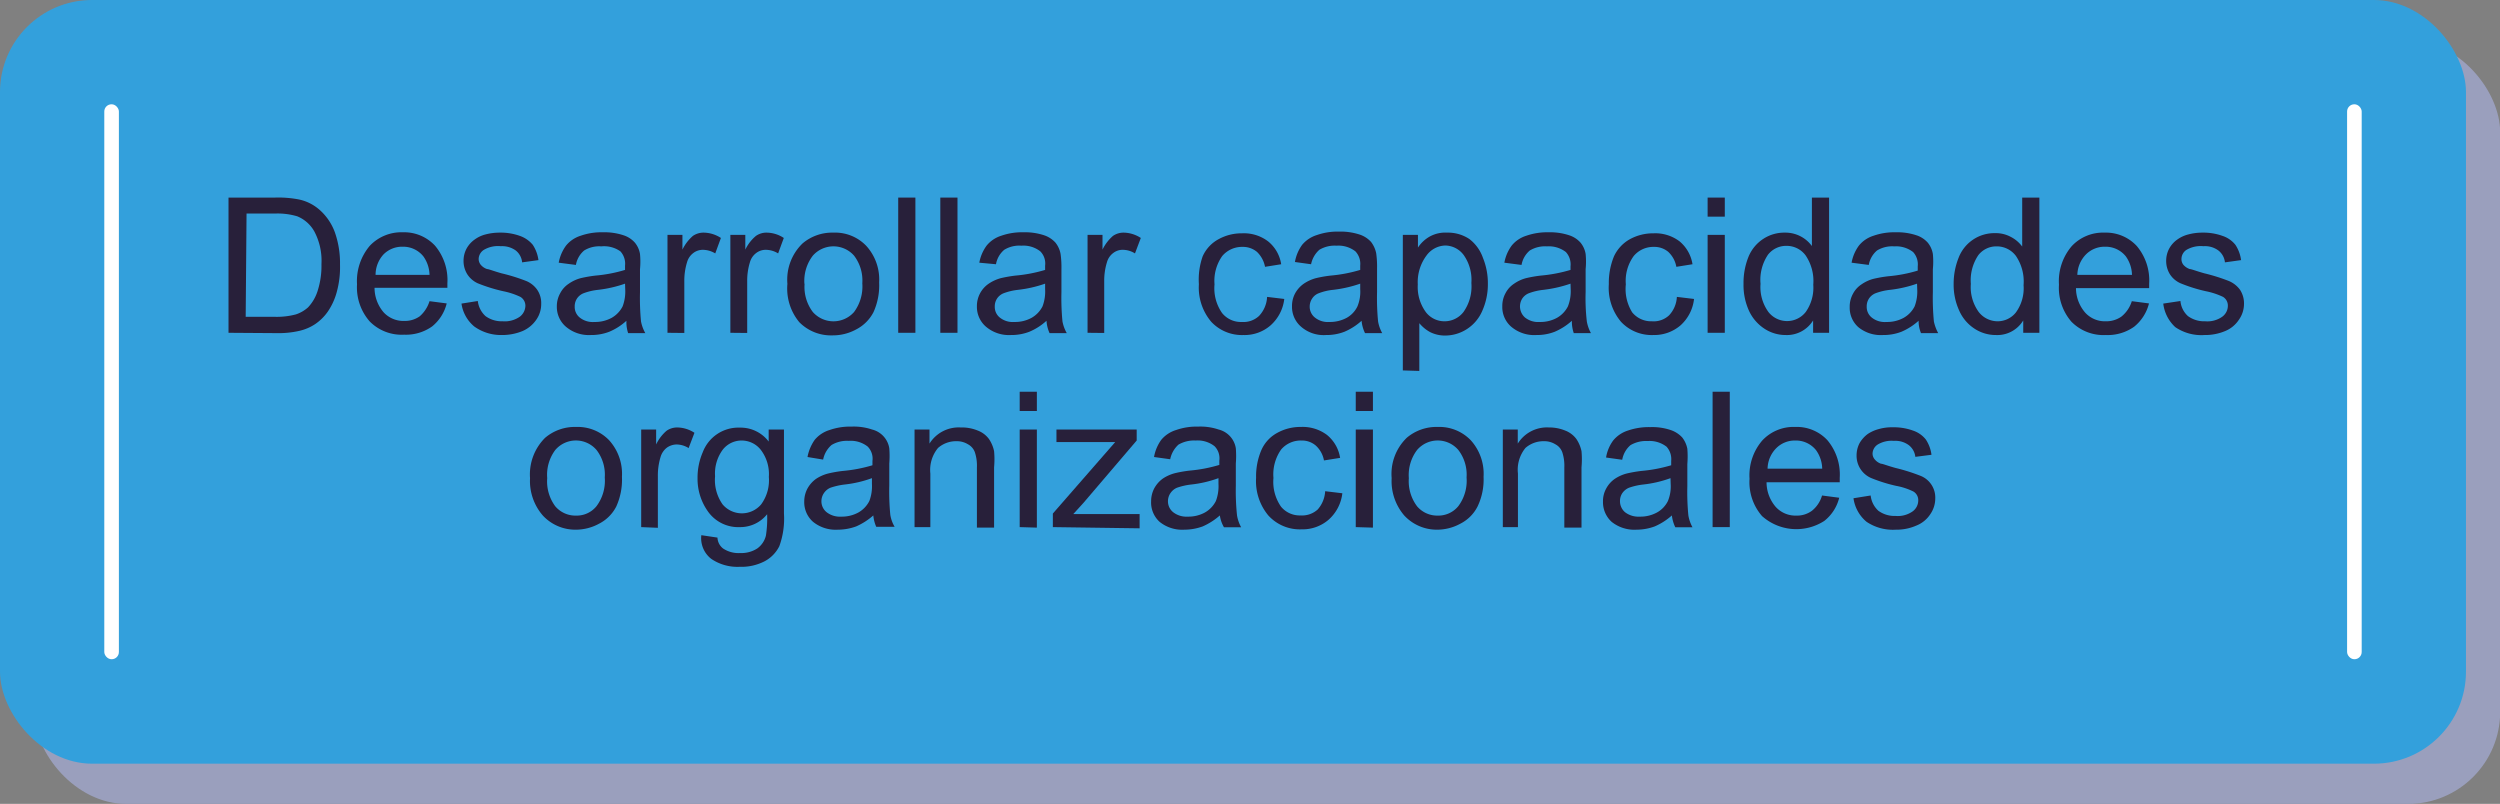<svg xmlns="http://www.w3.org/2000/svg" viewBox="0 0 145.51 46.79"><rect x="0" y="0" width="145.51" height="46.79" fill="#808080" stroke="none"/><defs><style>.cls-1{fill:#9a9fbd;}.cls-2{fill:#33a0dc;}.cls-3{fill:#28203a;}.cls-4{fill:#fff;}</style></defs><g id="Capa_2" data-name="Capa 2"><g id="Capa_1-2" data-name="Capa 1"><rect class="cls-1" x="1.99" y="2.34" width="143.53" height="44.45" rx="5.36"/><rect class="cls-2" width="143.53" height="44.45" rx="5.36"/><path class="cls-3" d="M13.3,19.37V11.5H16a6.29,6.29,0,0,1,1.4.11,2.64,2.64,0,0,1,1.15.56,3.2,3.2,0,0,1,.94,1.35,5.39,5.39,0,0,1,.3,1.87A5.47,5.47,0,0,1,19.6,17a3.71,3.71,0,0,1-.53,1.15,2.84,2.84,0,0,1-.72.71,2.78,2.78,0,0,1-.94.4,5.36,5.36,0,0,1-1.26.13Zm1-.93H16a4.34,4.34,0,0,0,1.22-.14,2,2,0,0,0,.71-.41,2.48,2.48,0,0,0,.57-1,4.76,4.76,0,0,0,.21-1.52,3.63,3.63,0,0,0-.41-1.89,2,2,0,0,0-1-.89A4,4,0,0,0,16,12.43H14.35Z"/><path class="cls-3" d="M25,17.53l1,.13A2.48,2.48,0,0,1,25.15,19a2.63,2.63,0,0,1-1.63.48,2.61,2.61,0,0,1-2-.77,3,3,0,0,1-.74-2.16,3.18,3.18,0,0,1,.74-2.24,2.53,2.53,0,0,1,1.93-.79,2.45,2.45,0,0,1,1.87.78,3.11,3.11,0,0,1,.72,2.19v.26H21.8a2.19,2.19,0,0,0,.53,1.43,1.57,1.57,0,0,0,1.2.5,1.5,1.5,0,0,0,.9-.27A1.92,1.92,0,0,0,25,17.53ZM21.86,16H25a1.92,1.92,0,0,0-.36-1.08,1.5,1.5,0,0,0-1.2-.56,1.52,1.52,0,0,0-1.12.45A1.76,1.76,0,0,0,21.86,16Z"/><path class="cls-3" d="M26.86,17.67l.95-.15a1.41,1.41,0,0,0,.45.88,1.6,1.6,0,0,0,1,.3,1.54,1.54,0,0,0,1-.27.82.82,0,0,0,.32-.63.6.6,0,0,0-.29-.52,4.28,4.28,0,0,0-1-.33,9.61,9.61,0,0,1-1.48-.46,1.43,1.43,0,0,1-.62-.54,1.46,1.46,0,0,1-.21-.77,1.51,1.51,0,0,1,.17-.7,1.56,1.56,0,0,1,.48-.54,1.83,1.83,0,0,1,.61-.29,3.22,3.22,0,0,1,.84-.11,3.32,3.32,0,0,1,1.18.19,1.71,1.71,0,0,1,.75.52,2.12,2.12,0,0,1,.33.89l-.95.13a1,1,0,0,0-.37-.69,1.35,1.35,0,0,0-.87-.25,1.62,1.62,0,0,0-1,.22.65.65,0,0,0-.29.52.54.54,0,0,0,.12.34.81.81,0,0,0,.37.25c.1,0,.38.12.85.25a10.69,10.69,0,0,1,1.44.45,1.46,1.46,0,0,1,.63.51,1.37,1.37,0,0,1,.23.82,1.58,1.58,0,0,1-.28.91,1.86,1.86,0,0,1-.81.67,3.11,3.11,0,0,1-1.21.23A2.66,2.66,0,0,1,27.6,19,2.12,2.12,0,0,1,26.86,17.67Z"/><path class="cls-3" d="M36.46,18.67a3.45,3.45,0,0,1-1,.64,2.9,2.9,0,0,1-1.07.19A2.06,2.06,0,0,1,32.92,19a1.52,1.52,0,0,1-.51-1.17,1.55,1.55,0,0,1,.2-.77,1.47,1.47,0,0,1,.5-.55,2.19,2.19,0,0,1,.69-.32,7.59,7.59,0,0,1,.86-.15,8.4,8.4,0,0,0,1.72-.33c0-.13,0-.22,0-.25a1.06,1.06,0,0,0-.27-.83A1.64,1.64,0,0,0,35,14.34a1.67,1.67,0,0,0-1,.24,1.42,1.42,0,0,0-.48.84l-1-.13a2.39,2.39,0,0,1,.43-1,1.78,1.78,0,0,1,.85-.57,3.64,3.64,0,0,1,1.29-.2,3.53,3.53,0,0,1,1.19.17,1.5,1.5,0,0,1,.67.43,1.39,1.39,0,0,1,.3.66,4.58,4.58,0,0,1,0,.89V17a14.19,14.19,0,0,0,.06,1.71,2.24,2.24,0,0,0,.25.68h-1A2.05,2.05,0,0,1,36.46,18.67Zm-.08-2.16a7.22,7.22,0,0,1-1.57.36,3.41,3.41,0,0,0-.85.2.83.83,0,0,0-.38.31.82.82,0,0,0-.13.46.79.79,0,0,0,.29.64,1.21,1.21,0,0,0,.86.26,2,2,0,0,0,1-.24,1.59,1.59,0,0,0,.64-.67,2.43,2.43,0,0,0,.15-1Z"/><path class="cls-3" d="M38.85,19.37v-5.7h.87v.86a2.5,2.5,0,0,1,.61-.8,1.09,1.09,0,0,1,.63-.19,1.88,1.88,0,0,1,1,.31l-.33.9a1.41,1.41,0,0,0-.71-.21.91.91,0,0,0-.57.19,1,1,0,0,0-.36.53,3.65,3.65,0,0,0-.16,1.12v3Z"/><path class="cls-3" d="M42.51,19.37v-5.7h.87v.86a2.37,2.37,0,0,1,.62-.8,1.06,1.06,0,0,1,.62-.19,1.85,1.85,0,0,1,1,.31l-.33.9a1.38,1.38,0,0,0-.71-.21.91.91,0,0,0-.57.19,1,1,0,0,0-.36.53,3.65,3.65,0,0,0-.16,1.12v3Z"/><path class="cls-3" d="M45.83,16.52a2.93,2.93,0,0,1,.88-2.35,2.66,2.66,0,0,1,1.79-.63,2.51,2.51,0,0,1,1.92.77,2.91,2.91,0,0,1,.75,2.13,3.78,3.78,0,0,1-.33,1.73,2.33,2.33,0,0,1-1,1,2.83,2.83,0,0,1-1.38.35,2.59,2.59,0,0,1-1.94-.77A3.07,3.07,0,0,1,45.83,16.52Zm1,0a2.41,2.41,0,0,0,.48,1.64,1.6,1.6,0,0,0,2.4,0,2.5,2.5,0,0,0,.48-1.67,2.38,2.38,0,0,0-.48-1.61,1.6,1.6,0,0,0-2.4,0A2.41,2.41,0,0,0,46.82,16.52Z"/><path class="cls-3" d="M52.28,19.37V11.5h1v7.87Z"/><path class="cls-3" d="M54.73,19.37V11.5h1v7.87Z"/><path class="cls-3" d="M60.91,18.67a3.45,3.45,0,0,1-1,.64,2.9,2.9,0,0,1-1.07.19A2.06,2.06,0,0,1,57.37,19a1.52,1.52,0,0,1-.51-1.17,1.57,1.57,0,0,1,.69-1.32,2.35,2.35,0,0,1,.7-.32,7.59,7.59,0,0,1,.86-.15,8.55,8.55,0,0,0,1.72-.33c0-.13,0-.22,0-.25a1,1,0,0,0-.28-.83,1.59,1.59,0,0,0-1.1-.33,1.67,1.67,0,0,0-1,.24,1.42,1.42,0,0,0-.48.84L57,15.29a2.39,2.39,0,0,1,.43-1,1.78,1.78,0,0,1,.85-.57,3.64,3.64,0,0,1,1.29-.2,3.53,3.53,0,0,1,1.19.17,1.55,1.55,0,0,1,.67.43,1.49,1.49,0,0,1,.3.66,5.58,5.58,0,0,1,.05.89V17a14.19,14.19,0,0,0,.06,1.71,2.24,2.24,0,0,0,.25.68h-1A2.05,2.05,0,0,1,60.91,18.67Zm-.08-2.16a7.2,7.2,0,0,1-1.58.36,3.43,3.43,0,0,0-.84.2.83.83,0,0,0-.38.31.82.82,0,0,0-.13.46.79.79,0,0,0,.29.64,1.2,1.2,0,0,0,.85.26,2,2,0,0,0,1-.24,1.59,1.59,0,0,0,.64-.67,2.43,2.43,0,0,0,.15-1Z"/><path class="cls-3" d="M63.3,19.37v-5.7h.87v.86a2.5,2.5,0,0,1,.61-.8,1.08,1.08,0,0,1,.62-.19,1.88,1.88,0,0,1,1,.31l-.34.9a1.35,1.35,0,0,0-.7-.21.89.89,0,0,0-.57.19,1,1,0,0,0-.36.53,3.65,3.65,0,0,0-.16,1.12v3Z"/><path class="cls-3" d="M73.75,17.28l1,.12a2.43,2.43,0,0,1-.8,1.54,2.3,2.3,0,0,1-1.57.56,2.44,2.44,0,0,1-1.88-.77,3.08,3.08,0,0,1-.72-2.19A4.07,4.07,0,0,1,70,14.92a2.1,2.1,0,0,1,.93-1,2.77,2.77,0,0,1,1.36-.34,2.32,2.32,0,0,1,1.52.47,2.12,2.12,0,0,1,.76,1.33l-.94.15a1.62,1.62,0,0,0-.47-.87,1.27,1.27,0,0,0-.83-.29,1.51,1.51,0,0,0-1.19.53,2.5,2.5,0,0,0-.45,1.65,2.51,2.51,0,0,0,.44,1.67,1.41,1.41,0,0,0,1.15.52,1.33,1.33,0,0,0,1-.35A1.73,1.73,0,0,0,73.75,17.28Z"/><path class="cls-3" d="M79.25,18.67a3.58,3.58,0,0,1-1,.64,2.9,2.9,0,0,1-1.07.19A2,2,0,0,1,75.71,19a1.52,1.52,0,0,1-.51-1.17,1.54,1.54,0,0,1,.19-.77,1.66,1.66,0,0,1,.5-.55,2.35,2.35,0,0,1,.7-.32,7.19,7.19,0,0,1,.86-.15,8.55,8.55,0,0,0,1.72-.33c0-.13,0-.22,0-.25a1.06,1.06,0,0,0-.28-.83,1.61,1.61,0,0,0-1.1-.33,1.73,1.73,0,0,0-1,.24,1.53,1.53,0,0,0-.48.84l-.94-.13a2.39,2.39,0,0,1,.42-1,1.81,1.81,0,0,1,.86-.57,3.64,3.64,0,0,1,1.29-.2,3.57,3.57,0,0,1,1.19.17,1.55,1.55,0,0,1,.67.43,1.61,1.61,0,0,1,.3.66,5.58,5.58,0,0,1,.05.89V17a14.19,14.19,0,0,0,.06,1.71,2.21,2.21,0,0,0,.24.68h-1A2.05,2.05,0,0,1,79.25,18.67Zm-.08-2.16a7.34,7.34,0,0,1-1.58.36,3.2,3.2,0,0,0-.84.2.78.78,0,0,0-.38.31.83.83,0,0,0-.14.46.8.8,0,0,0,.3.64,1.2,1.2,0,0,0,.85.26,2.05,2.05,0,0,0,1-.24,1.5,1.5,0,0,0,.63-.67,2.24,2.24,0,0,0,.16-1Z"/><path class="cls-3" d="M81.65,21.56V13.67h.88v.74a2,2,0,0,1,.7-.65,1.88,1.88,0,0,1,1-.22,2.25,2.25,0,0,1,1.29.37A2.35,2.35,0,0,1,86.31,15a3.91,3.91,0,0,1,.29,1.51,3.8,3.8,0,0,1-.32,1.57,2.37,2.37,0,0,1-.91,1.08,2.34,2.34,0,0,1-1.26.37,1.92,1.92,0,0,1-.87-.2,2.14,2.14,0,0,1-.63-.52v2.78Zm.87-5A2.48,2.48,0,0,0,83,18.18a1.36,1.36,0,0,0,1.08.52,1.39,1.39,0,0,0,1.1-.54,2.57,2.57,0,0,0,.46-1.69,2.5,2.5,0,0,0-.45-1.63,1.36,1.36,0,0,0-1.07-.55,1.4,1.4,0,0,0-1.09.58A2.59,2.59,0,0,0,82.52,16.55Z"/><path class="cls-3" d="M91.49,18.67a3.62,3.62,0,0,1-1,.64,2.85,2.85,0,0,1-1.06.19A2.07,2.07,0,0,1,87.94,19a1.51,1.51,0,0,1-.5-1.17,1.54,1.54,0,0,1,.19-.77,1.47,1.47,0,0,1,.5-.55,2.19,2.19,0,0,1,.69-.32,7.59,7.59,0,0,1,.86-.15,8.68,8.68,0,0,0,1.73-.33V15.5a1.06,1.06,0,0,0-.27-.83,1.62,1.62,0,0,0-1.1-.33,1.71,1.71,0,0,0-1,.24,1.42,1.42,0,0,0-.48.84l-1-.13a2.39,2.39,0,0,1,.43-1,1.78,1.78,0,0,1,.85-.57,3.7,3.7,0,0,1,1.3-.2,3.51,3.51,0,0,1,1.18.17,1.5,1.5,0,0,1,.67.43,1.39,1.39,0,0,1,.3.66,4.58,4.58,0,0,1,0,.89V17a11.65,11.65,0,0,0,.07,1.71,2.21,2.21,0,0,0,.24.68h-1A2.05,2.05,0,0,1,91.49,18.67Zm-.08-2.16a7.49,7.49,0,0,1-1.58.36,3.41,3.41,0,0,0-.85.2.83.83,0,0,0-.38.31.86.86,0,0,0,.16,1.1,1.23,1.23,0,0,0,.86.26,2,2,0,0,0,1-.24,1.59,1.59,0,0,0,.64-.67,2.4,2.4,0,0,0,.16-1Z"/><path class="cls-3" d="M97.6,17.28l1,.12a2.42,2.42,0,0,1-.79,1.54,2.35,2.35,0,0,1-1.58.56,2.44,2.44,0,0,1-1.88-.77,3.07,3.07,0,0,1-.71-2.19,4.07,4.07,0,0,1,.3-1.62,2.2,2.2,0,0,1,.93-1,2.81,2.81,0,0,1,1.37-.34,2.34,2.34,0,0,1,1.52.47,2.16,2.16,0,0,1,.75,1.33l-.94.15a1.56,1.56,0,0,0-.47-.87,1.25,1.25,0,0,0-.83-.29,1.49,1.49,0,0,0-1.18.53,2.45,2.45,0,0,0-.46,1.65A2.57,2.57,0,0,0,95,18.18a1.42,1.42,0,0,0,1.15.52,1.31,1.31,0,0,0,1-.35A1.68,1.68,0,0,0,97.6,17.28Z"/><path class="cls-3" d="M99.39,12.61V11.5h1v1.11Zm0,6.76v-5.7h1v5.7Z"/><path class="cls-3" d="M105.53,19.37v-.72a1.79,1.79,0,0,1-1.6.85,2.24,2.24,0,0,1-1.25-.38,2.49,2.49,0,0,1-.89-1.05,3.61,3.61,0,0,1-.31-1.55,4.07,4.07,0,0,1,.28-1.55,2.27,2.27,0,0,1,.86-1.06,2.23,2.23,0,0,1,1.27-.37,1.91,1.91,0,0,1,1.57.78V11.5h1v7.87Zm-3.06-2.85a2.47,2.47,0,0,0,.46,1.64,1.38,1.38,0,0,0,2.17,0,2.45,2.45,0,0,0,.44-1.59,2.65,2.65,0,0,0-.45-1.71,1.37,1.37,0,0,0-1.11-.55,1.34,1.34,0,0,0-1.08.52A2.62,2.62,0,0,0,102.47,16.52Z"/><path class="cls-3" d="M111.67,18.67a3.62,3.62,0,0,1-1,.64,2.9,2.9,0,0,1-1.07.19,2.06,2.06,0,0,1-1.44-.46,1.51,1.51,0,0,1-.5-1.17,1.54,1.54,0,0,1,.19-.77,1.47,1.47,0,0,1,.5-.55,2.19,2.19,0,0,1,.69-.32,7.59,7.59,0,0,1,.86-.15,8.4,8.4,0,0,0,1.72-.33c0-.13,0-.22,0-.25a1.06,1.06,0,0,0-.27-.83,1.62,1.62,0,0,0-1.1-.33,1.69,1.69,0,0,0-1,.24,1.42,1.42,0,0,0-.48.84l-1-.13a2.39,2.39,0,0,1,.43-1,1.78,1.78,0,0,1,.85-.57,3.64,3.64,0,0,1,1.29-.2,3.53,3.53,0,0,1,1.19.17,1.5,1.5,0,0,1,.67.43,1.39,1.39,0,0,1,.3.66,4.58,4.58,0,0,1,0,.89V17a14.19,14.19,0,0,0,.06,1.71,2.54,2.54,0,0,0,.25.68h-1A1.85,1.85,0,0,1,111.67,18.67Zm-.09-2.16a7.22,7.22,0,0,1-1.57.36,3.41,3.41,0,0,0-.85.2.83.83,0,0,0-.38.31.82.82,0,0,0-.13.46.79.79,0,0,0,.29.64,1.21,1.21,0,0,0,.86.26,2,2,0,0,0,1-.24,1.59,1.59,0,0,0,.64-.67,2.43,2.43,0,0,0,.15-1Z"/><path class="cls-3" d="M117.76,19.37v-.72a1.76,1.76,0,0,1-1.59.85,2.25,2.25,0,0,1-1.26-.38,2.4,2.4,0,0,1-.88-1.05,3.61,3.61,0,0,1-.32-1.55A4.08,4.08,0,0,1,114,15a2.23,2.23,0,0,1,2.12-1.43,1.84,1.84,0,0,1,.92.22,1.9,1.9,0,0,1,.66.56V11.5h1v7.87Zm-3.05-2.85a2.47,2.47,0,0,0,.46,1.64,1.4,1.4,0,0,0,1.09.54,1.36,1.36,0,0,0,1.07-.51,2.39,2.39,0,0,0,.45-1.59,2.65,2.65,0,0,0-.45-1.71,1.39,1.39,0,0,0-1.12-.55,1.32,1.32,0,0,0-1.07.52A2.62,2.62,0,0,0,114.71,16.52Z"/><path class="cls-3" d="M124.08,17.53l1,.13a2.52,2.52,0,0,1-.87,1.36,2.66,2.66,0,0,1-1.64.48,2.62,2.62,0,0,1-2-.77,3,3,0,0,1-.73-2.16,3.14,3.14,0,0,1,.74-2.24,2.49,2.49,0,0,1,1.92-.79,2.44,2.44,0,0,1,1.87.78,3.11,3.11,0,0,1,.72,2.19v.26h-4.26a2.19,2.19,0,0,0,.54,1.43,1.55,1.55,0,0,0,1.19.5,1.53,1.53,0,0,0,.91-.27A1.84,1.84,0,0,0,124.08,17.53ZM120.91,16h3.18a1.92,1.92,0,0,0-.36-1.08,1.5,1.5,0,0,0-1.2-.56,1.53,1.53,0,0,0-1.12.45A1.76,1.76,0,0,0,120.91,16Z"/><path class="cls-3" d="M125.91,17.67l1-.15a1.35,1.35,0,0,0,.44.88,1.6,1.6,0,0,0,1,.3,1.5,1.5,0,0,0,1-.27.79.79,0,0,0,.32-.63.59.59,0,0,0-.28-.52,4.24,4.24,0,0,0-1-.33,9,9,0,0,1-1.47-.46,1.4,1.4,0,0,1-.63-.54,1.46,1.46,0,0,1-.21-.77,1.51,1.51,0,0,1,.17-.7,1.56,1.56,0,0,1,.48-.54,1.89,1.89,0,0,1,.62-.29,3.14,3.14,0,0,1,.83-.11,3.28,3.28,0,0,1,1.18.19,1.6,1.6,0,0,1,.75.52,2.12,2.12,0,0,1,.33.89l-.94.13a1,1,0,0,0-.38-.69,1.31,1.31,0,0,0-.87-.25,1.64,1.64,0,0,0-1,.22.64.64,0,0,0-.28.52.53.53,0,0,0,.11.34.86.86,0,0,0,.37.25c.1,0,.39.12.86.25a10.92,10.92,0,0,1,1.43.45,1.55,1.55,0,0,1,.64.51,1.44,1.44,0,0,1,.23.82,1.59,1.59,0,0,1-.29.91,1.75,1.75,0,0,1-.81.67,3,3,0,0,1-1.2.23,2.69,2.69,0,0,1-1.7-.46A2.22,2.22,0,0,1,125.91,17.67Z"/><path class="cls-3" d="M30.85,27.83a3,3,0,0,1,.88-2.35,2.67,2.67,0,0,1,1.8-.63,2.54,2.54,0,0,1,1.92.77,2.91,2.91,0,0,1,.75,2.13,3.78,3.78,0,0,1-.33,1.73,2.29,2.29,0,0,1-1,1,2.82,2.82,0,0,1-1.37.35A2.58,2.58,0,0,1,31.59,30,3.07,3.07,0,0,1,30.85,27.83Zm1,0a2.43,2.43,0,0,0,.47,1.64,1.54,1.54,0,0,0,1.21.54,1.48,1.48,0,0,0,1.19-.55,2.47,2.47,0,0,0,.48-1.67,2.35,2.35,0,0,0-.48-1.6,1.58,1.58,0,0,0-2.4,0A2.41,2.41,0,0,0,31.85,27.83Z"/><path class="cls-3" d="M37.32,30.68V25h.87v.87a2.39,2.39,0,0,1,.61-.8,1.08,1.08,0,0,1,.62-.19,1.88,1.88,0,0,1,1,.31l-.34.89a1.35,1.35,0,0,0-.7-.21,1,1,0,0,0-.57.19,1.05,1.05,0,0,0-.36.53,3.72,3.72,0,0,0-.16,1.13v3Z"/><path class="cls-3" d="M40.82,31.15l.94.14a.84.84,0,0,0,.32.63,1.62,1.62,0,0,0,1,.27,1.71,1.71,0,0,0,1-.27,1.29,1.29,0,0,0,.5-.75,6.42,6.42,0,0,0,.07-1.24,2,2,0,0,1-1.58.75,2.16,2.16,0,0,1-1.82-.85,3.27,3.27,0,0,1-.65-2,3.72,3.72,0,0,1,.3-1.5,2.22,2.22,0,0,1,2.17-1.44,2.05,2.05,0,0,1,1.67.81V25h.89V29.9a4.7,4.7,0,0,1-.27,1.89,2,2,0,0,1-.86.88,2.93,2.93,0,0,1-1.45.32,2.71,2.71,0,0,1-1.65-.46A1.52,1.52,0,0,1,40.82,31.15Zm.8-3.43a2.46,2.46,0,0,0,.44,1.64,1.47,1.47,0,0,0,2.24,0,2.37,2.37,0,0,0,.45-1.6,2.33,2.33,0,0,0-.47-1.58,1.42,1.42,0,0,0-1.12-.54,1.39,1.39,0,0,0-1.09.53A2.33,2.33,0,0,0,41.62,27.72Z"/><path class="cls-3" d="M50.83,30a3.82,3.82,0,0,1-1,.64,3.12,3.12,0,0,1-1.07.19,2.09,2.09,0,0,1-1.44-.46,1.52,1.52,0,0,1-.51-1.18,1.61,1.61,0,0,1,.19-.76,1.7,1.7,0,0,1,.5-.56,2.33,2.33,0,0,1,.7-.31,7.19,7.19,0,0,1,.86-.15,8.55,8.55,0,0,0,1.72-.33c0-.13,0-.22,0-.25a1,1,0,0,0-.28-.84,1.59,1.59,0,0,0-1.1-.33,1.75,1.75,0,0,0-1,.24,1.51,1.51,0,0,0-.49.85L47,26.6a2.53,2.53,0,0,1,.42-1,1.81,1.81,0,0,1,.86-.57,3.64,3.64,0,0,1,1.29-.2,3.33,3.33,0,0,1,1.19.17,1.34,1.34,0,0,1,1,1.09,5.58,5.58,0,0,1,0,.89v1.29a13.86,13.86,0,0,0,.06,1.7,2,2,0,0,0,.25.69H51A2.12,2.12,0,0,1,50.83,30Zm-.08-2.17a6.7,6.7,0,0,1-1.58.37,4,4,0,0,0-.84.19.86.86,0,0,0-.38.32.83.83,0,0,0-.14.46.81.81,0,0,0,.3.64,1.25,1.25,0,0,0,.85.26,2,2,0,0,0,1-.24,1.59,1.59,0,0,0,.64-.67,2.43,2.43,0,0,0,.15-1Z"/><path class="cls-3" d="M53.23,30.68V25h.87v.82a2,2,0,0,1,1.81-.94,2.44,2.44,0,0,1,1,.18,1.46,1.46,0,0,1,.65.49,2,2,0,0,1,.3.71,5.21,5.21,0,0,1,0,.94v3.51h-1V27.21a2.49,2.49,0,0,0-.12-.89.85.85,0,0,0-.4-.46,1.22,1.22,0,0,0-.67-.18,1.59,1.59,0,0,0-1.07.39,2,2,0,0,0-.45,1.49v3.12Z"/><path class="cls-3" d="M59.35,23.92V22.8h1v1.12Zm0,6.76V25h1v5.71Z"/><path class="cls-3" d="M61.28,30.68v-.79l3.63-4.16-1.09,0H61.49V25h4.67v.64l-3.09,3.62-.6.66c.43,0,.84,0,1.22,0h2.64v.83Z"/><path class="cls-3" d="M71,30a3.82,3.82,0,0,1-1,.64,3.12,3.12,0,0,1-1.07.19,2.09,2.09,0,0,1-1.44-.46A1.52,1.52,0,0,1,67,29.17a1.61,1.61,0,0,1,.19-.76,1.7,1.7,0,0,1,.5-.56,2.33,2.33,0,0,1,.7-.31,7.19,7.19,0,0,1,.86-.15,8.55,8.55,0,0,0,1.72-.33c0-.13,0-.22,0-.25a1,1,0,0,0-.28-.84,1.59,1.59,0,0,0-1.1-.33,1.81,1.81,0,0,0-1,.24,1.57,1.57,0,0,0-.48.85l-.94-.13a2.39,2.39,0,0,1,.42-1,1.81,1.81,0,0,1,.86-.57,3.64,3.64,0,0,1,1.29-.2,3.33,3.33,0,0,1,1.19.17,1.34,1.34,0,0,1,1,1.09,5.58,5.58,0,0,1,0,.89v1.29A13.86,13.86,0,0,0,72,30a2.18,2.18,0,0,0,.24.69h-1A1.91,1.91,0,0,1,71,30Zm-.08-2.17a6.7,6.7,0,0,1-1.58.37,3.79,3.79,0,0,0-.84.19.86.86,0,0,0-.38.32.83.83,0,0,0-.14.46.81.81,0,0,0,.3.64,1.25,1.25,0,0,0,.85.26,2,2,0,0,0,1-.24,1.59,1.59,0,0,0,.64-.67,2.43,2.43,0,0,0,.15-1Z"/><path class="cls-3" d="M77.13,28.59l1,.12a2.43,2.43,0,0,1-.8,1.54,2.32,2.32,0,0,1-1.57.56A2.48,2.48,0,0,1,73.82,30a3.12,3.12,0,0,1-.71-2.19,3.87,3.87,0,0,1,.31-1.62,2.1,2.1,0,0,1,.93-1,2.77,2.77,0,0,1,1.36-.34,2.37,2.37,0,0,1,1.52.46A2.15,2.15,0,0,1,78,26.65l-.94.15a1.53,1.53,0,0,0-.48-.87,1.23,1.23,0,0,0-.82-.29,1.5,1.5,0,0,0-1.19.52,2.51,2.51,0,0,0-.45,1.66,2.53,2.53,0,0,0,.44,1.67A1.41,1.41,0,0,0,75.7,30a1.35,1.35,0,0,0,1-.35A1.75,1.75,0,0,0,77.13,28.59Z"/><path class="cls-3" d="M78.91,23.92V22.8h1v1.12Zm0,6.76V25h1v5.71Z"/><path class="cls-3" d="M81,27.83a2.93,2.93,0,0,1,.88-2.35,2.67,2.67,0,0,1,1.8-.63,2.54,2.54,0,0,1,1.92.77,2.91,2.91,0,0,1,.75,2.13A3.64,3.64,0,0,1,86,29.48a2.27,2.27,0,0,1-1,1,2.82,2.82,0,0,1-1.37.35A2.58,2.58,0,0,1,81.73,30,3.07,3.07,0,0,1,81,27.83Zm1,0a2.43,2.43,0,0,0,.48,1.64,1.54,1.54,0,0,0,1.21.54,1.5,1.5,0,0,0,1.19-.55,2.47,2.47,0,0,0,.48-1.67,2.35,2.35,0,0,0-.48-1.6,1.58,1.58,0,0,0-2.4,0A2.41,2.41,0,0,0,82,27.83Z"/><path class="cls-3" d="M87.47,30.68V25h.87v.82a2,2,0,0,1,1.81-.94,2.44,2.44,0,0,1,.95.18,1.46,1.46,0,0,1,.65.49,2,2,0,0,1,.3.71,5.21,5.21,0,0,1,0,.94v3.51h-1V27.21a2.49,2.49,0,0,0-.12-.89.85.85,0,0,0-.4-.46,1.22,1.22,0,0,0-.67-.18,1.59,1.59,0,0,0-1.07.39,2,2,0,0,0-.44,1.49v3.12Z"/><path class="cls-3" d="M97.31,30a3.71,3.71,0,0,1-1,.64,3.07,3.07,0,0,1-1.06.19,2.12,2.12,0,0,1-1.45-.46,1.55,1.55,0,0,1-.5-1.18,1.51,1.51,0,0,1,.19-.76,1.59,1.59,0,0,1,.5-.56,2.28,2.28,0,0,1,.69-.31,7.59,7.59,0,0,1,.86-.15,8.68,8.68,0,0,0,1.73-.33v-.25A1.08,1.08,0,0,0,97,26a1.61,1.61,0,0,0-1.1-.33,1.79,1.79,0,0,0-1,.24,1.45,1.45,0,0,0-.48.85l-.94-.13a2.26,2.26,0,0,1,.42-1,1.83,1.83,0,0,1,.85-.57,3.74,3.74,0,0,1,1.3-.2,3.37,3.37,0,0,1,1.19.17,1.62,1.62,0,0,1,.67.43,1.55,1.55,0,0,1,.3.66,5.58,5.58,0,0,1,0,.89v1.29a13.86,13.86,0,0,0,.06,1.7,2.18,2.18,0,0,0,.24.69h-1A2.12,2.12,0,0,1,97.31,30Zm-.08-2.17a6.7,6.7,0,0,1-1.58.37,3.79,3.79,0,0,0-.84.19.89.89,0,0,0-.39.32.82.82,0,0,0-.13.46.84.84,0,0,0,.29.64,1.28,1.28,0,0,0,.86.26,2,2,0,0,0,1-.24,1.53,1.53,0,0,0,.64-.67,2.24,2.24,0,0,0,.16-1Z"/><path class="cls-3" d="M99.68,30.68V22.8h1v7.88Z"/><path class="cls-3" d="M106.05,28.84l1,.13a2.46,2.46,0,0,1-.87,1.35,3,3,0,0,1-3.62-.28,3,3,0,0,1-.73-2.17,3.11,3.11,0,0,1,.74-2.23,2.49,2.49,0,0,1,1.92-.79,2.43,2.43,0,0,1,1.87.77,3.11,3.11,0,0,1,.72,2.19v.26h-4.26a2.2,2.2,0,0,0,.54,1.44,1.55,1.55,0,0,0,1.19.5,1.47,1.47,0,0,0,.91-.28A1.76,1.76,0,0,0,106.05,28.84Zm-3.17-1.56h3.18a1.92,1.92,0,0,0-.36-1.08,1.5,1.5,0,0,0-1.2-.56,1.53,1.53,0,0,0-1.12.45A1.74,1.74,0,0,0,102.88,27.28Z"/><path class="cls-3" d="M107.88,29l1-.16a1.41,1.41,0,0,0,.45.89,1.6,1.6,0,0,0,1,.3,1.5,1.5,0,0,0,1-.27.79.79,0,0,0,.32-.64.58.58,0,0,0-.28-.51,3.79,3.79,0,0,0-1-.33,9,9,0,0,1-1.47-.46,1.41,1.41,0,0,1-.84-1.31,1.55,1.55,0,0,1,.17-.71,1.76,1.76,0,0,1,.48-.54,2.12,2.12,0,0,1,.62-.28,2.73,2.73,0,0,1,.83-.11,3.28,3.28,0,0,1,1.18.19,1.6,1.6,0,0,1,.75.52,2.07,2.07,0,0,1,.33.89l-.94.12a1,1,0,0,0-.38-.68,1.31,1.31,0,0,0-.87-.25,1.56,1.56,0,0,0-.95.22.65.65,0,0,0-.29.52.52.52,0,0,0,.12.33.82.82,0,0,0,.37.26c.1,0,.38.12.86.25a10.92,10.92,0,0,1,1.43.45,1.36,1.36,0,0,1,.87,1.33,1.61,1.61,0,0,1-.29.91,1.72,1.72,0,0,1-.81.66,2.86,2.86,0,0,1-1.2.24,2.75,2.75,0,0,1-1.7-.46A2.17,2.17,0,0,1,107.88,29Z"/><rect class="cls-4" x="6.07" y="6.07" width="0.85" height="32.3" rx="0.42"/><rect class="cls-4" x="136.61" y="6.07" width="0.85" height="32.3" rx="0.42"/></g></g></svg>